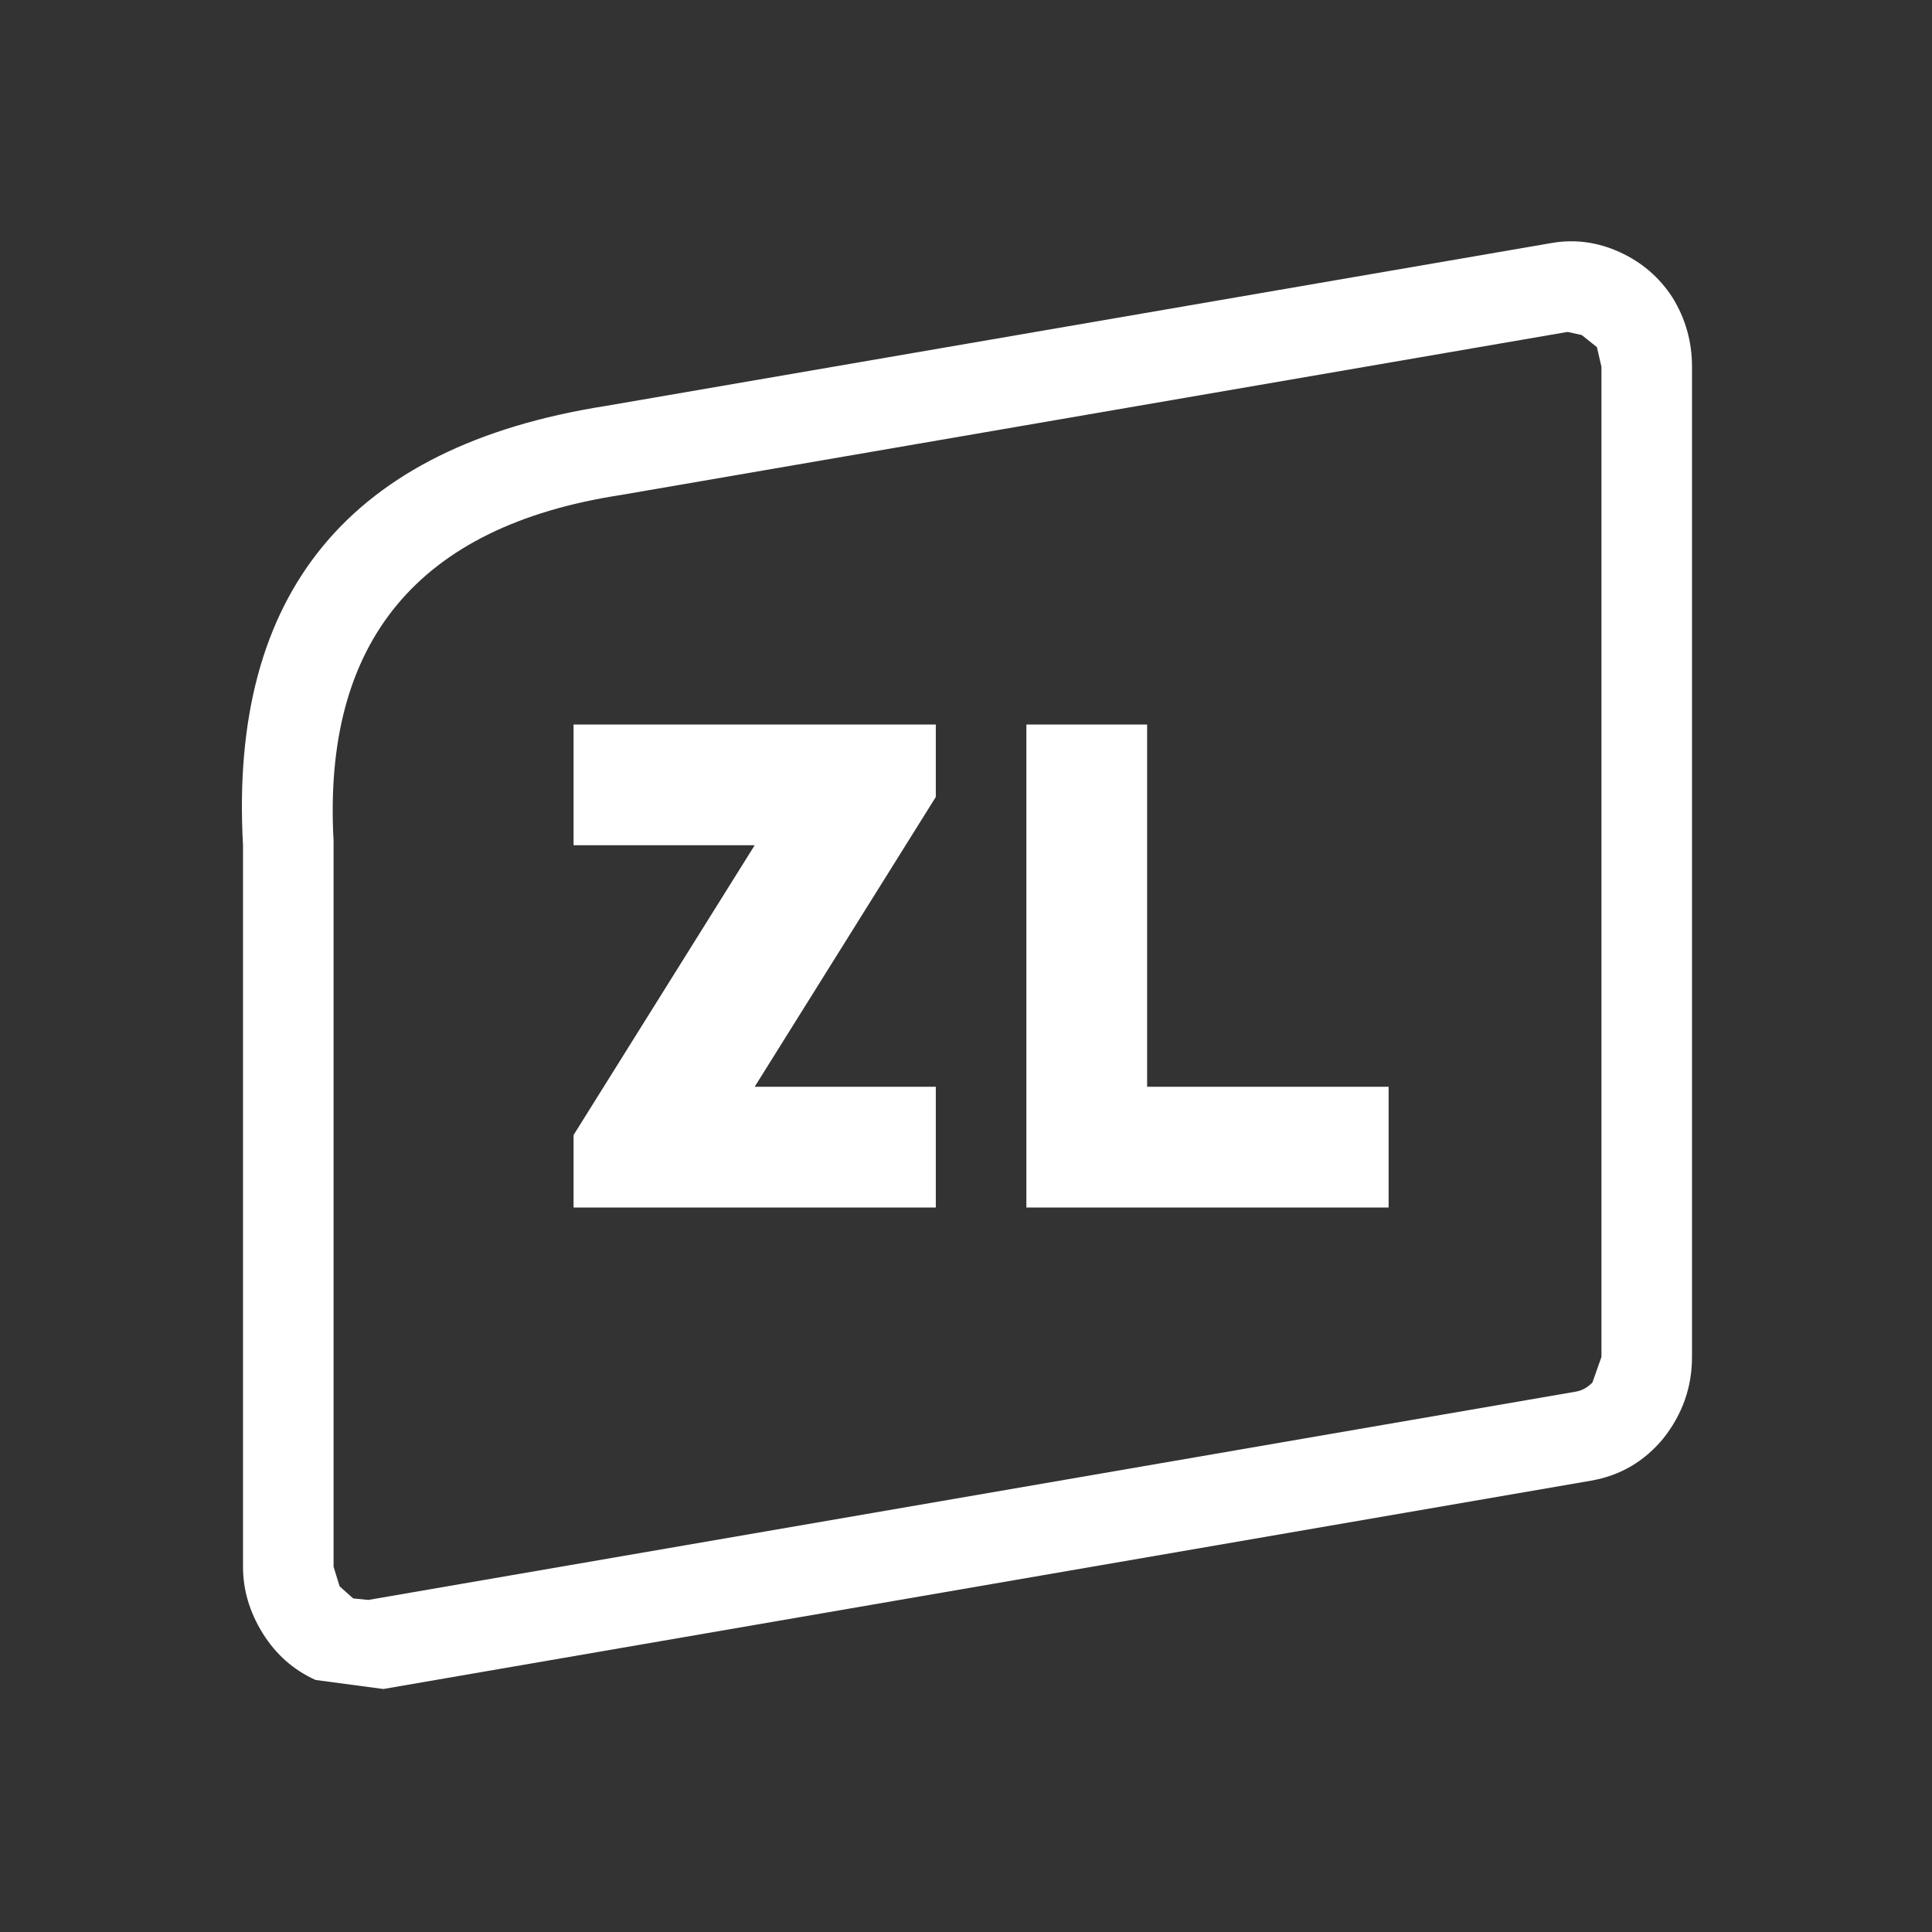 <svg width="64" height="64" xmlns="http://www.w3.org/2000/svg" xmlns:xlink="http://www.w3.org/1999/xlink">
  <rect width="100%" height="100%" fill="#333333" stroke="none"/>
  <defs/>
  <g>
    <path stroke="none" fill="#FFFFFF" d="M56.05 12.15 L56.05 44.95 Q56.05 46.45 55.1 47.65 54.15 48.8 52.7 49.05 L12.7 55.95 10.45 55.65 Q9.35 55.15 8.7 54.1 8.05 53.05 8.05 51.9 L8.05 28 Q7.35 15.45 20.05 13.45 L51.4 8.05 Q52.55 7.85 53.65 8.35 54.75 8.85 55.4 9.85 56.05 10.9 56.05 12.15 M31 24 L31 26.4 25 36 31 36 31 40 19 40 19 37.6 25 28 19 28 19 24 31 24 M34 24 L38 24 38 36 46 36 46 40 34 40 34 24 M52.4 11.1 L51.95 11 51.9 11 20.55 16.4 Q10.5 17.95 11.05 27.85 L11.05 28 11.05 51.9 11.25 52.55 11.7 52.95 12.2 53 52.2 46.1 Q52.5 46.05 52.75 45.8 L53.05 44.95 53.05 12.15 52.9 11.5 52.4 11.1"/>
  </g>
</svg>
